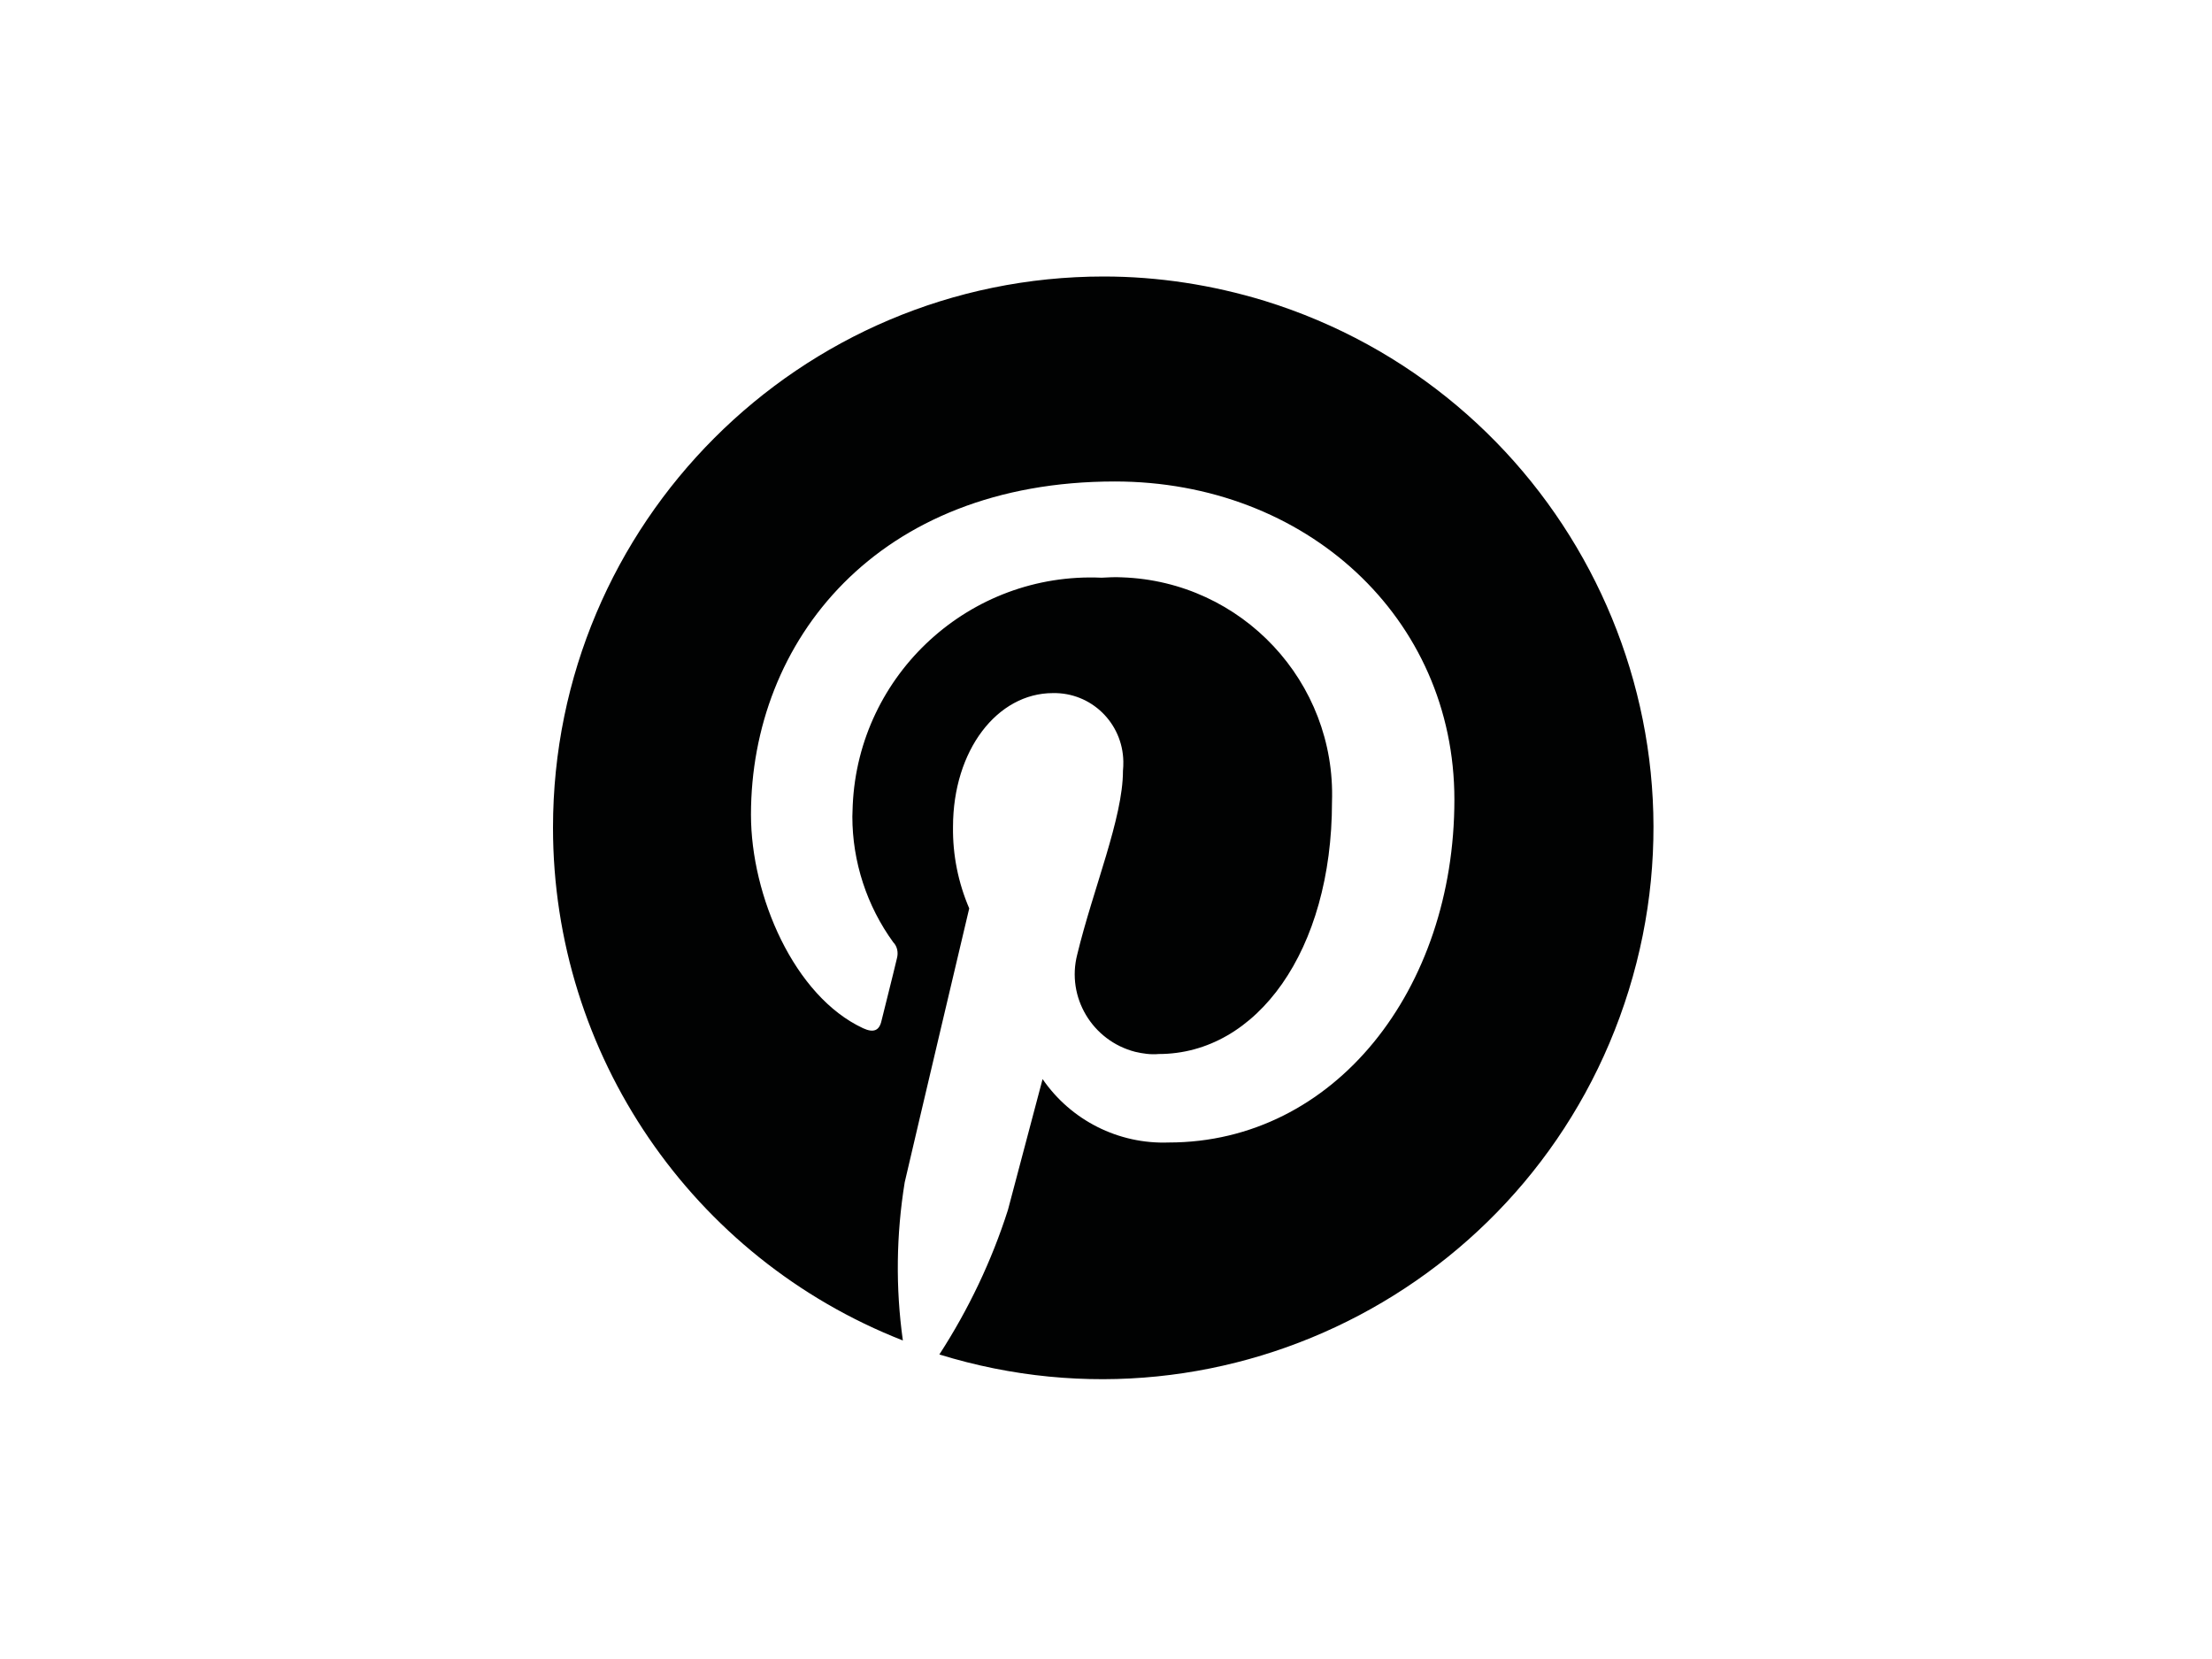 <?xml version="1.0" encoding="utf-8"?>
<!-- Generator: Adobe Illustrator 26.0.3, SVG Export Plug-In . SVG Version: 6.00 Build 0)  -->
<svg version="1.0" id="katman_1" xmlns="http://www.w3.org/2000/svg" xmlns:xlink="http://www.w3.org/1999/xlink" x="0px" y="0px"
	 viewBox="0 0 600 450" style="enable-background:new 0 0 600 450;" xml:space="preserve">
<style type="text/css">
	.st0{fill:#010202;}
</style>
<path class="st0" d="M299.4,75c-82.5,0-149.4,67-149.4,149.5c0,61.5,37.7,116.7,94.9,139.1c-2-14.3-1.8-28.7,0.5-42.9
	c2.7-11.7,17.5-74.3,17.5-74.3c-3-7-4.5-14.5-4.4-22.1c0-20.8,12-36.3,27.1-36.3c10.4-0.2,18.9,8.1,19.1,18.5c0,0.9,0,1.7-0.1,2.6
	c0,12.8-8.1,32-12.4,49.8c-3,11.6,4.1,23.4,15.7,26.4c2.1,0.5,4.3,0.8,6.4,0.6c26.6,0,47-28,47-68.4c1.1-32.5-24.4-59.8-57-60.9
	c-1.8-0.1-3.7,0-5.5,0.1c-35.7-1.6-65.9,26.1-67.5,61.7c0,1-0.1,2-0.1,3.1c0,12.2,3.9,24.2,11.1,34.1c1.1,1.1,1.4,2.8,1,4.3
	c-1.1,4.7-3.7,14.9-4.2,17c-0.6,2.7-2.2,3.3-5,2c-18.7-8.7-30.4-35.9-30.4-57.9c0-47.1,34.2-90.4,98.7-90.4
	c51.8,0,92.1,36.9,92.1,86.3c0,51.5-32.5,93-77.5,93c-13.6,0.5-26.5-6-34.2-17.2l-9.4,35.5c-4.4,13.8-10.7,27-18.6,39.2
	c78.9,24.4,162.6-19.9,187-98.8c24.4-78.9-19.9-162.6-98.8-187C328.9,77.3,314.2,75,299.4,75L299.4,75z"/>
</svg>
